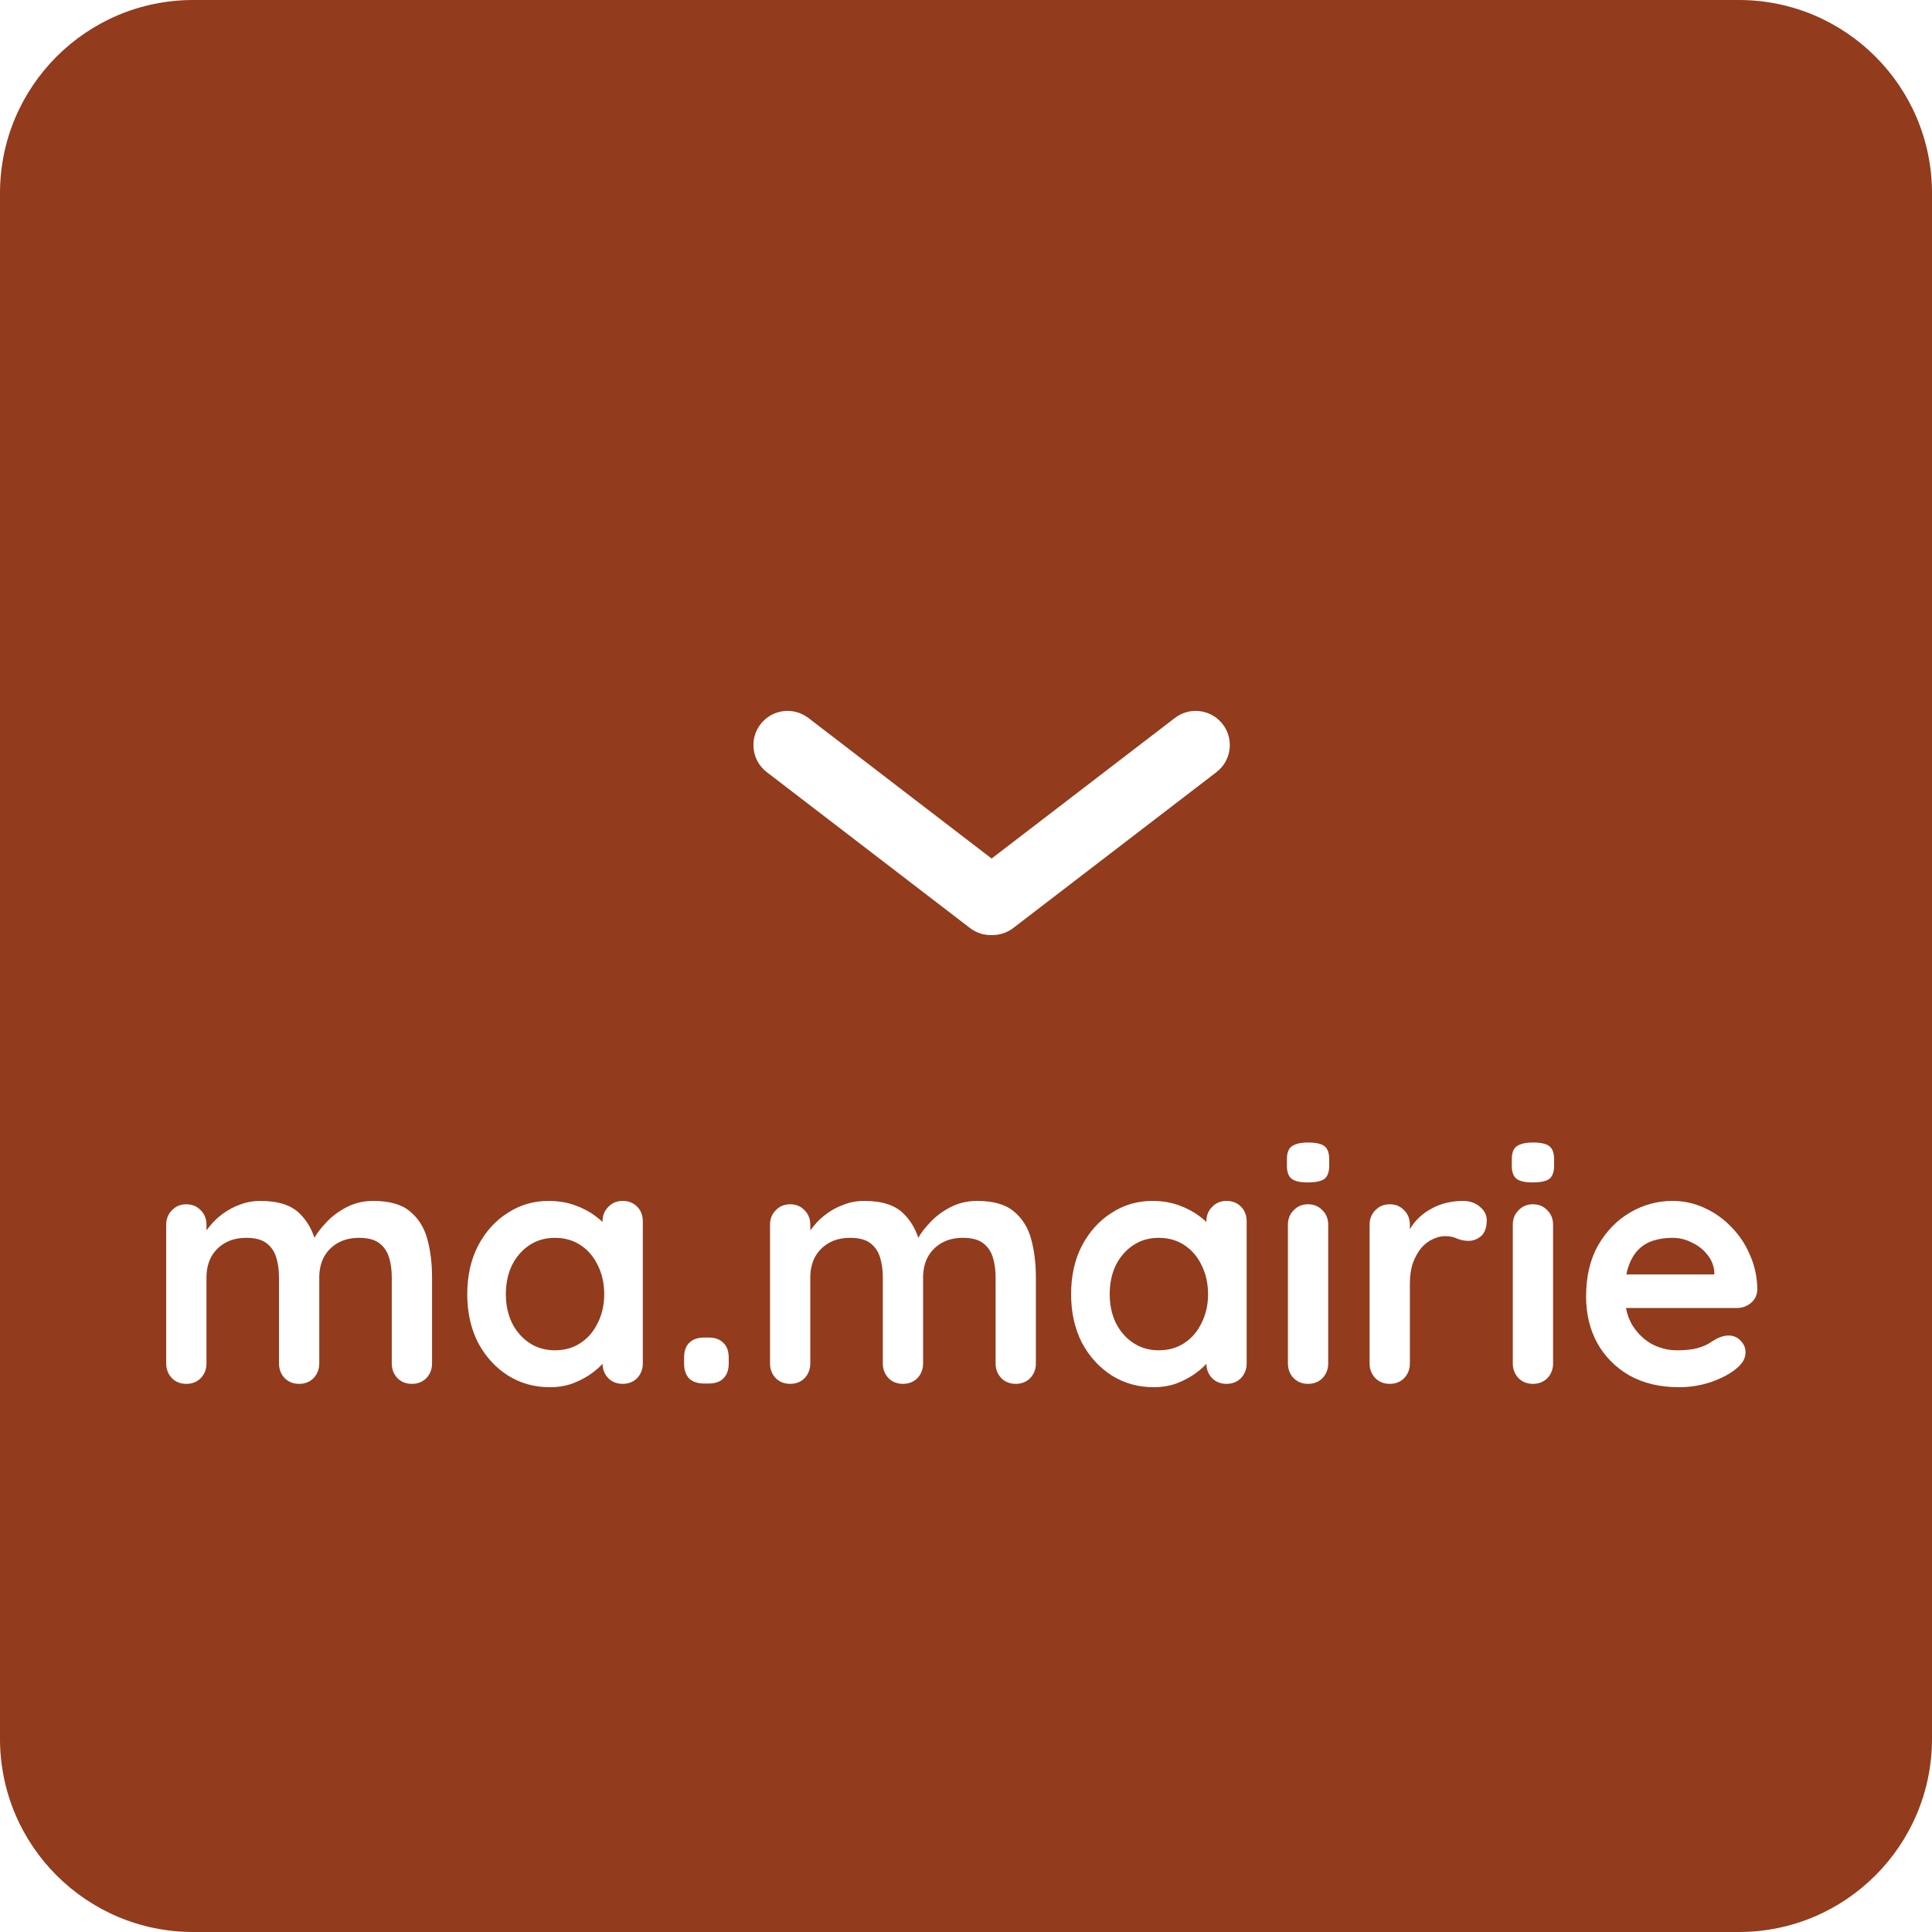 <svg width="100" height="100" viewBox="0 0 100 100" fill="none" xmlns="http://www.w3.org/2000/svg">
<path fill-rule="evenodd" clip-rule="evenodd" d="M10 0C4.477 0 0 4.477 0 10V90C0 95.523 4.477 100 10 100H90C95.523 100 100 95.523 100 90V10C100 4.477 95.523 0 90 0H10ZM39.689 39.966C38.914 39.372 38.768 38.262 39.362 37.488C39.957 36.713 41.066 36.567 41.841 37.161L51.326 44.438L60.812 37.161C61.586 36.567 62.696 36.714 63.29 37.488C63.884 38.263 63.738 39.372 62.963 39.966L52.445 48.035C52.114 48.288 51.723 48.407 51.337 48.4C50.943 48.412 50.544 48.293 50.207 48.035L39.689 39.966ZM68.452 71.333C68.649 71.124 68.748 70.87 68.748 70.568V63.393C68.748 63.091 68.649 62.842 68.452 62.645C68.255 62.437 68.006 62.333 67.705 62.333C67.404 62.333 67.155 62.437 66.958 62.645C66.761 62.842 66.662 63.091 66.662 63.393V70.568C66.662 70.87 66.761 71.124 66.958 71.333C67.155 71.53 67.404 71.628 67.705 71.628C68.006 71.628 68.255 71.53 68.452 71.333ZM66.854 61.012C67.016 61.14 67.294 61.203 67.688 61.203C68.081 61.203 68.365 61.145 68.539 61.03C68.713 60.902 68.8 60.67 68.8 60.335V60.005C68.8 59.68 68.719 59.454 68.556 59.327C68.394 59.199 68.11 59.136 67.705 59.136C67.334 59.136 67.056 59.199 66.871 59.327C66.697 59.443 66.61 59.669 66.61 60.005V60.335C66.61 60.659 66.691 60.885 66.854 61.012ZM15.535 62.837C15.095 62.385 14.411 62.159 13.484 62.159C13.102 62.159 12.749 62.223 12.425 62.35C12.1 62.466 11.805 62.622 11.538 62.819C11.272 63.016 11.046 63.23 10.861 63.462C10.798 63.536 10.74 63.609 10.687 63.681V63.393C10.687 63.091 10.589 62.842 10.392 62.645C10.195 62.437 9.946 62.333 9.645 62.333C9.343 62.333 9.094 62.437 8.897 62.645C8.701 62.842 8.602 63.091 8.602 63.393V70.568C8.602 70.87 8.701 71.124 8.897 71.333C9.094 71.53 9.343 71.628 9.645 71.628C9.946 71.628 10.195 71.53 10.392 71.333C10.589 71.124 10.687 70.87 10.687 70.568V66.12C10.687 65.738 10.762 65.397 10.913 65.095C11.075 64.783 11.312 64.534 11.625 64.348C11.938 64.163 12.315 64.07 12.755 64.07C13.206 64.07 13.554 64.163 13.797 64.348C14.04 64.534 14.208 64.783 14.301 65.095C14.394 65.397 14.44 65.738 14.44 66.12V70.568C14.44 70.87 14.539 71.124 14.735 71.333C14.932 71.53 15.181 71.628 15.482 71.628C15.784 71.628 16.033 71.53 16.23 71.333C16.427 71.124 16.525 70.87 16.525 70.568V66.12C16.525 65.738 16.6 65.397 16.751 65.095C16.913 64.783 17.151 64.534 17.463 64.348C17.776 64.163 18.152 64.07 18.593 64.07C19.044 64.07 19.392 64.163 19.635 64.348C19.878 64.534 20.046 64.783 20.139 65.095C20.232 65.397 20.278 65.738 20.278 66.12V70.568C20.278 70.87 20.376 71.124 20.573 71.333C20.77 71.53 21.019 71.628 21.32 71.628C21.622 71.628 21.871 71.53 22.068 71.333C22.265 71.124 22.363 70.87 22.363 70.568V66.12C22.363 65.391 22.282 64.73 22.12 64.14C21.957 63.537 21.656 63.057 21.216 62.698C20.788 62.339 20.156 62.159 19.322 62.159C18.813 62.159 18.349 62.269 17.932 62.489C17.527 62.698 17.179 62.958 16.89 63.271C16.62 63.552 16.415 63.817 16.276 64.068C16.116 63.581 15.868 63.17 15.535 62.837ZM32.977 62.454C32.78 62.257 32.531 62.159 32.23 62.159C31.928 62.159 31.68 62.263 31.483 62.472C31.286 62.669 31.187 62.918 31.187 63.219V63.247C31.084 63.15 30.968 63.053 30.84 62.958C30.538 62.727 30.18 62.535 29.762 62.385C29.346 62.234 28.888 62.159 28.39 62.159C27.614 62.159 26.907 62.367 26.27 62.785C25.633 63.19 25.123 63.758 24.741 64.487C24.37 65.205 24.185 66.039 24.185 66.989C24.185 67.927 24.37 68.761 24.741 69.491C25.123 70.209 25.639 70.777 26.288 71.194C26.936 71.599 27.66 71.802 28.459 71.802C28.899 71.802 29.305 71.733 29.676 71.594C30.058 71.443 30.388 71.263 30.666 71.055C30.871 70.901 31.045 70.747 31.187 70.593C31.193 70.883 31.291 71.13 31.483 71.333C31.68 71.53 31.928 71.628 32.23 71.628C32.531 71.628 32.78 71.53 32.977 71.333C33.174 71.124 33.272 70.87 33.272 70.568V63.219C33.272 62.906 33.174 62.651 32.977 62.454ZM30.058 69.508C29.676 69.763 29.23 69.891 28.72 69.891C28.222 69.891 27.782 69.763 27.399 69.508C27.017 69.254 26.716 68.906 26.496 68.466C26.288 68.026 26.183 67.534 26.183 66.989C26.183 66.433 26.288 65.935 26.496 65.495C26.716 65.055 27.017 64.707 27.399 64.453C27.782 64.198 28.222 64.07 28.72 64.07C29.23 64.07 29.676 64.198 30.058 64.453C30.44 64.707 30.735 65.055 30.944 65.495C31.164 65.935 31.274 66.433 31.274 66.989C31.274 67.534 31.164 68.026 30.944 68.466C30.735 68.906 30.44 69.254 30.058 69.508ZM36.451 71.611C36.115 71.611 35.854 71.524 35.669 71.35C35.495 71.165 35.408 70.904 35.408 70.568V70.273C35.408 69.937 35.495 69.682 35.669 69.508C35.854 69.323 36.115 69.231 36.451 69.231H36.676C37.012 69.231 37.267 69.323 37.441 69.508C37.626 69.682 37.719 69.937 37.719 70.273V70.568C37.719 70.904 37.626 71.165 37.441 71.35C37.267 71.524 37.012 71.611 36.676 71.611H36.451ZM46.789 62.837C46.349 62.385 45.666 62.159 44.739 62.159C44.356 62.159 44.003 62.223 43.679 62.35C43.355 62.466 43.059 62.622 42.793 62.819C42.526 63.016 42.3 63.23 42.115 63.462C42.053 63.536 41.995 63.609 41.941 63.681V63.393C41.941 63.091 41.843 62.842 41.646 62.645C41.449 62.437 41.2 62.333 40.899 62.333C40.598 62.333 40.349 62.437 40.152 62.645C39.955 62.842 39.856 63.091 39.856 63.393V70.568C39.856 70.87 39.955 71.124 40.152 71.333C40.349 71.53 40.598 71.628 40.899 71.628C41.2 71.628 41.449 71.53 41.646 71.333C41.843 71.124 41.941 70.87 41.941 70.568V66.12C41.941 65.738 42.017 65.397 42.167 65.095C42.33 64.783 42.567 64.534 42.88 64.348C43.192 64.163 43.569 64.07 44.009 64.07C44.461 64.07 44.808 64.163 45.051 64.348C45.295 64.534 45.463 64.783 45.555 65.095C45.648 65.397 45.694 65.738 45.694 66.12V70.568C45.694 70.87 45.793 71.124 45.99 71.333C46.187 71.53 46.436 71.628 46.737 71.628C47.038 71.628 47.287 71.53 47.484 71.333C47.681 71.124 47.779 70.87 47.779 70.568V66.12C47.779 65.738 47.855 65.397 48.005 65.095C48.167 64.783 48.405 64.534 48.718 64.348C49.03 64.163 49.407 64.07 49.847 64.07C50.299 64.07 50.646 64.163 50.889 64.348C51.133 64.534 51.301 64.783 51.393 65.095C51.486 65.397 51.532 65.738 51.532 66.12V70.568C51.532 70.87 51.631 71.124 51.828 71.333C52.025 71.53 52.274 71.628 52.575 71.628C52.876 71.628 53.125 71.53 53.322 71.333C53.519 71.124 53.617 70.87 53.617 70.568V66.12C53.617 65.391 53.536 64.73 53.374 64.14C53.212 63.537 52.911 63.057 52.471 62.698C52.042 62.339 51.411 62.159 50.577 62.159C50.067 62.159 49.604 62.269 49.187 62.489C48.781 62.698 48.434 62.958 48.144 63.271C47.874 63.552 47.67 63.817 47.531 64.068C47.37 63.581 47.123 63.17 46.789 62.837ZM63.484 62.159C63.785 62.159 64.034 62.257 64.231 62.454C64.428 62.651 64.527 62.906 64.527 63.219V70.568C64.527 70.87 64.428 71.124 64.231 71.333C64.034 71.53 63.785 71.628 63.484 71.628C63.183 71.628 62.934 71.53 62.737 71.333C62.545 71.13 62.447 70.883 62.442 70.593C62.3 70.747 62.126 70.901 61.92 71.055C61.642 71.263 61.312 71.443 60.93 71.594C60.559 71.733 60.154 71.802 59.714 71.802C58.914 71.802 58.191 71.599 57.542 71.194C56.893 70.777 56.378 70.209 55.995 69.491C55.625 68.761 55.44 67.927 55.44 66.989C55.44 66.039 55.625 65.205 55.995 64.487C56.378 63.758 56.888 63.19 57.525 62.785C58.162 62.367 58.868 62.159 59.644 62.159C60.142 62.159 60.6 62.234 61.017 62.385C61.434 62.535 61.793 62.727 62.094 62.958C62.223 63.053 62.339 63.15 62.442 63.247V63.219C62.442 62.918 62.54 62.669 62.737 62.472C62.934 62.263 63.183 62.159 63.484 62.159ZM59.974 69.891C60.484 69.891 60.93 69.763 61.312 69.508C61.694 69.254 61.99 68.906 62.198 68.466C62.418 68.026 62.529 67.534 62.529 66.989C62.529 66.433 62.418 65.935 62.198 65.495C61.99 65.055 61.694 64.707 61.312 64.453C60.93 64.198 60.484 64.07 59.974 64.07C59.476 64.07 59.036 64.198 58.654 64.453C58.272 64.707 57.971 65.055 57.75 65.495C57.542 65.935 57.438 66.433 57.438 66.989C57.438 67.534 57.542 68.026 57.75 68.466C57.971 68.906 58.272 69.254 58.654 69.508C59.036 69.763 59.476 69.891 59.974 69.891ZM71.933 71.628C71.632 71.628 71.383 71.53 71.186 71.333C70.989 71.124 70.89 70.87 70.89 70.568V63.393C70.89 63.091 70.989 62.842 71.186 62.645C71.383 62.437 71.632 62.333 71.933 62.333C72.234 62.333 72.483 62.437 72.68 62.645C72.877 62.842 72.975 63.091 72.975 63.393V63.625C73.08 63.443 73.201 63.279 73.34 63.132C73.549 62.912 73.78 62.732 74.035 62.593C74.29 62.443 74.562 62.333 74.852 62.263C75.141 62.194 75.431 62.159 75.721 62.159C76.068 62.159 76.358 62.257 76.589 62.454C76.832 62.651 76.954 62.883 76.954 63.149C76.954 63.532 76.856 63.81 76.659 63.983C76.462 64.145 76.248 64.227 76.016 64.227C75.796 64.227 75.593 64.186 75.408 64.105C75.234 64.024 75.031 63.983 74.8 63.983C74.591 63.983 74.377 64.035 74.157 64.14C73.948 64.232 73.751 64.383 73.566 64.591C73.392 64.8 73.248 65.061 73.132 65.373C73.027 65.674 72.975 66.034 72.975 66.451V70.568C72.975 70.87 72.877 71.124 72.68 71.333C72.483 71.53 72.234 71.628 71.933 71.628ZM80.092 71.333C80.289 71.124 80.387 70.87 80.387 70.568V63.393C80.387 63.091 80.289 62.842 80.092 62.645C79.895 62.437 79.646 62.333 79.345 62.333C79.044 62.333 78.795 62.437 78.598 62.645C78.401 62.842 78.302 63.091 78.302 63.393V70.568C78.302 70.87 78.401 71.124 78.598 71.333C78.795 71.53 79.044 71.628 79.345 71.628C79.646 71.628 79.895 71.53 80.092 71.333ZM78.493 61.012C78.656 61.14 78.934 61.203 79.327 61.203C79.721 61.203 80.005 61.145 80.179 61.03C80.353 60.902 80.439 60.67 80.439 60.335V60.005C80.439 59.68 80.358 59.454 80.196 59.327C80.034 59.199 79.75 59.136 79.345 59.136C78.974 59.136 78.696 59.199 78.511 59.327C78.337 59.443 78.25 59.669 78.25 60.005V60.335C78.25 60.659 78.331 60.885 78.493 61.012ZM86.909 71.802C85.924 71.802 85.067 71.599 84.337 71.194C83.619 70.777 83.063 70.215 82.669 69.508C82.287 68.802 82.096 68.003 82.096 67.111C82.096 66.068 82.304 65.182 82.721 64.453C83.15 63.711 83.706 63.144 84.389 62.75C85.073 62.356 85.797 62.159 86.561 62.159C87.152 62.159 87.708 62.281 88.229 62.524C88.762 62.767 89.231 63.103 89.636 63.532C90.042 63.949 90.36 64.435 90.592 64.991C90.835 65.547 90.957 66.138 90.957 66.763C90.945 67.041 90.835 67.267 90.627 67.441C90.418 67.615 90.175 67.702 89.897 67.702H84.159C84.221 68.023 84.327 68.312 84.476 68.57C84.743 68.999 85.078 69.329 85.484 69.561C85.901 69.781 86.341 69.891 86.804 69.891C87.233 69.891 87.575 69.856 87.829 69.787C88.084 69.717 88.287 69.636 88.438 69.543C88.6 69.439 88.745 69.352 88.872 69.283C89.08 69.178 89.277 69.126 89.463 69.126C89.718 69.126 89.926 69.213 90.088 69.387C90.262 69.561 90.349 69.763 90.349 69.995C90.349 70.308 90.187 70.592 89.862 70.846C89.561 71.101 89.138 71.327 88.594 71.524C88.049 71.709 87.488 71.802 86.909 71.802ZM84.285 65.564C84.243 65.687 84.208 65.82 84.18 65.964H88.733V65.842C88.71 65.507 88.588 65.205 88.368 64.939C88.159 64.672 87.893 64.464 87.569 64.314C87.256 64.151 86.92 64.07 86.561 64.07C86.214 64.07 85.889 64.117 85.588 64.209C85.287 64.302 85.026 64.458 84.806 64.678C84.586 64.898 84.412 65.194 84.285 65.564Z" fill="#923B1D"/>
</svg>
